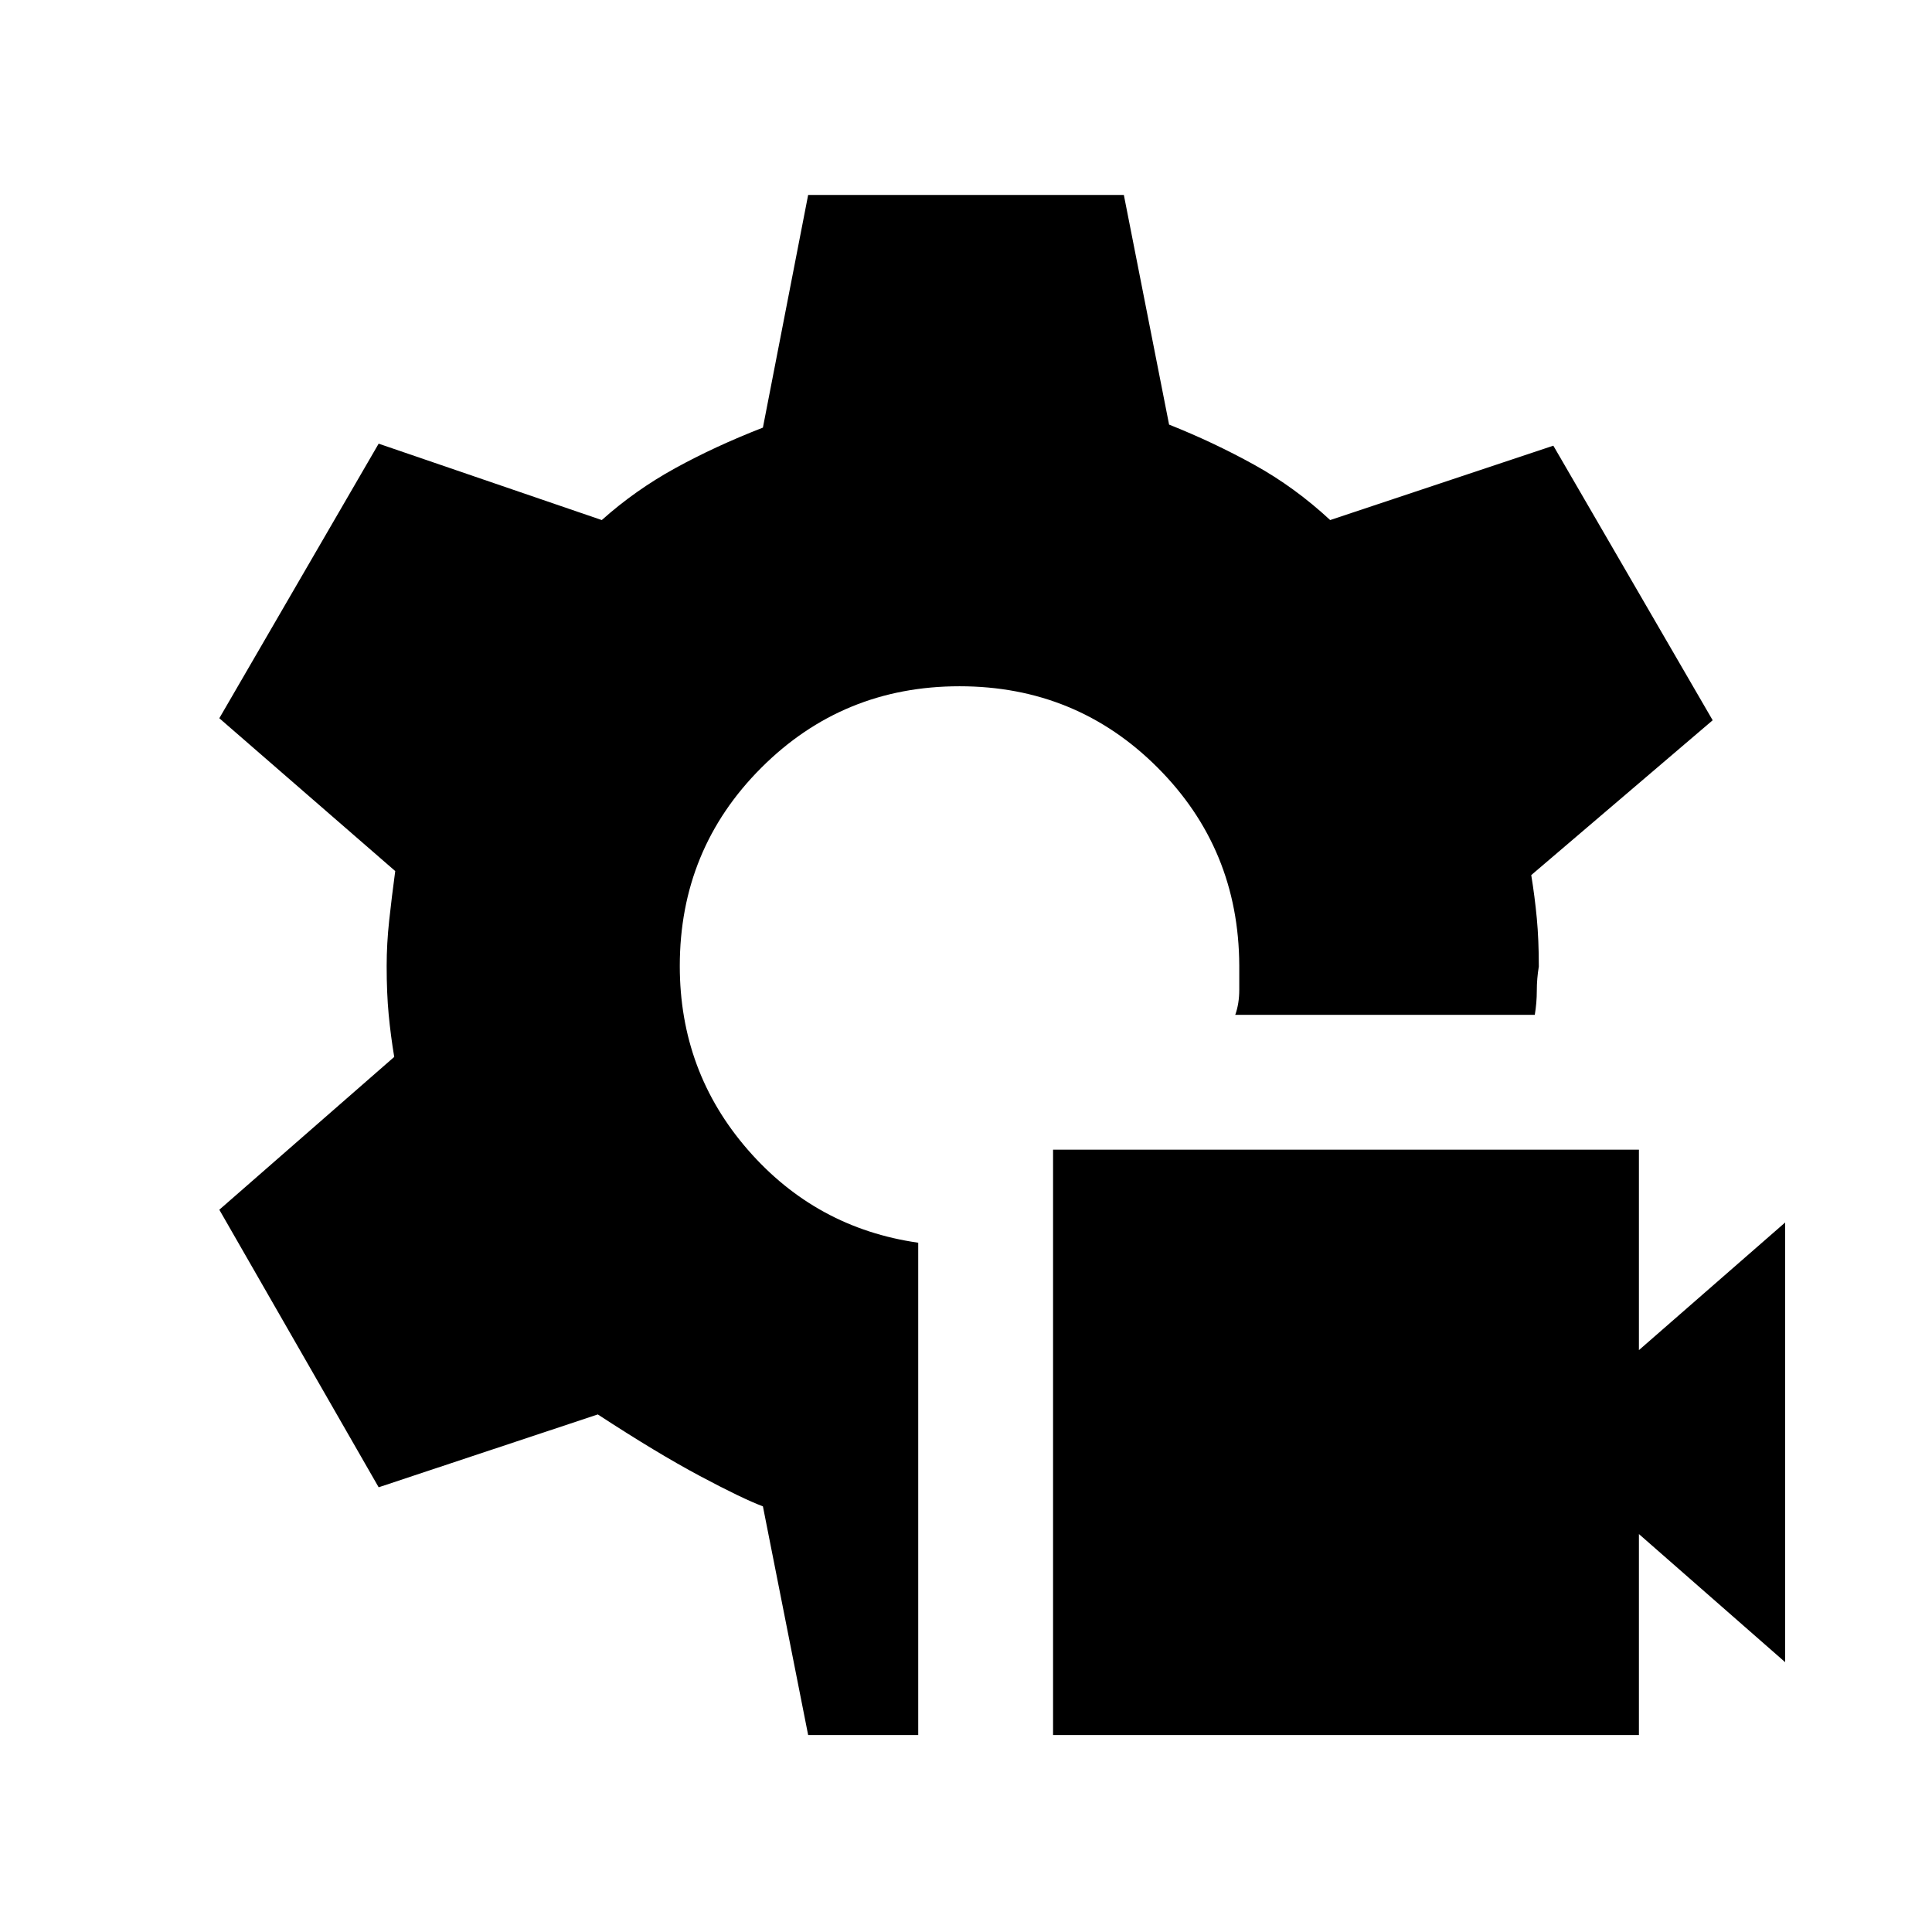 <svg xmlns="http://www.w3.org/2000/svg" height="20" viewBox="0 -960 960 960" width="20"><path d="M523.261-97.87v-290.869H814.37v99.609l72.652-63.413v218.456l-72.652-63.652v99.87H523.261Zm-121.696 0L379.087-211.5q-10.087-3.782-31.283-15.076-21.195-11.293-50.761-30.598l-108.891 36.196-79.174-137.913 86.913-75.935q-1.761-10.544-2.761-21.087-1-10.544-1-24.087 0-11.043 1.25-22.587 1.25-11.543 3.011-24.587l-87.413-75.935 79.174-136.435 110.87 37.957q16.565-14.804 36.402-25.728 19.837-10.924 43.663-20.207l22.478-115.609h156.87l22.478 114.109q22.087 8.783 42.283 19.957 20.195 11.174 37.761 27.478l110.891-36.957 79.174 136.435-90.152 76.935q1.761 10.804 2.761 21.468 1 10.663 1 23.967-1 6-1 12t-1 12H613.783q2-5.5 2-12.5v-12q-.24-58-40.62-98.381-40.38-40.38-98.38-40.38-58 0-98.5 40.5t-40.5 98.5q0 52.5 33.858 91.37 33.859 38.869 84.62 46.13v244.63h-54.696Z"/></svg>